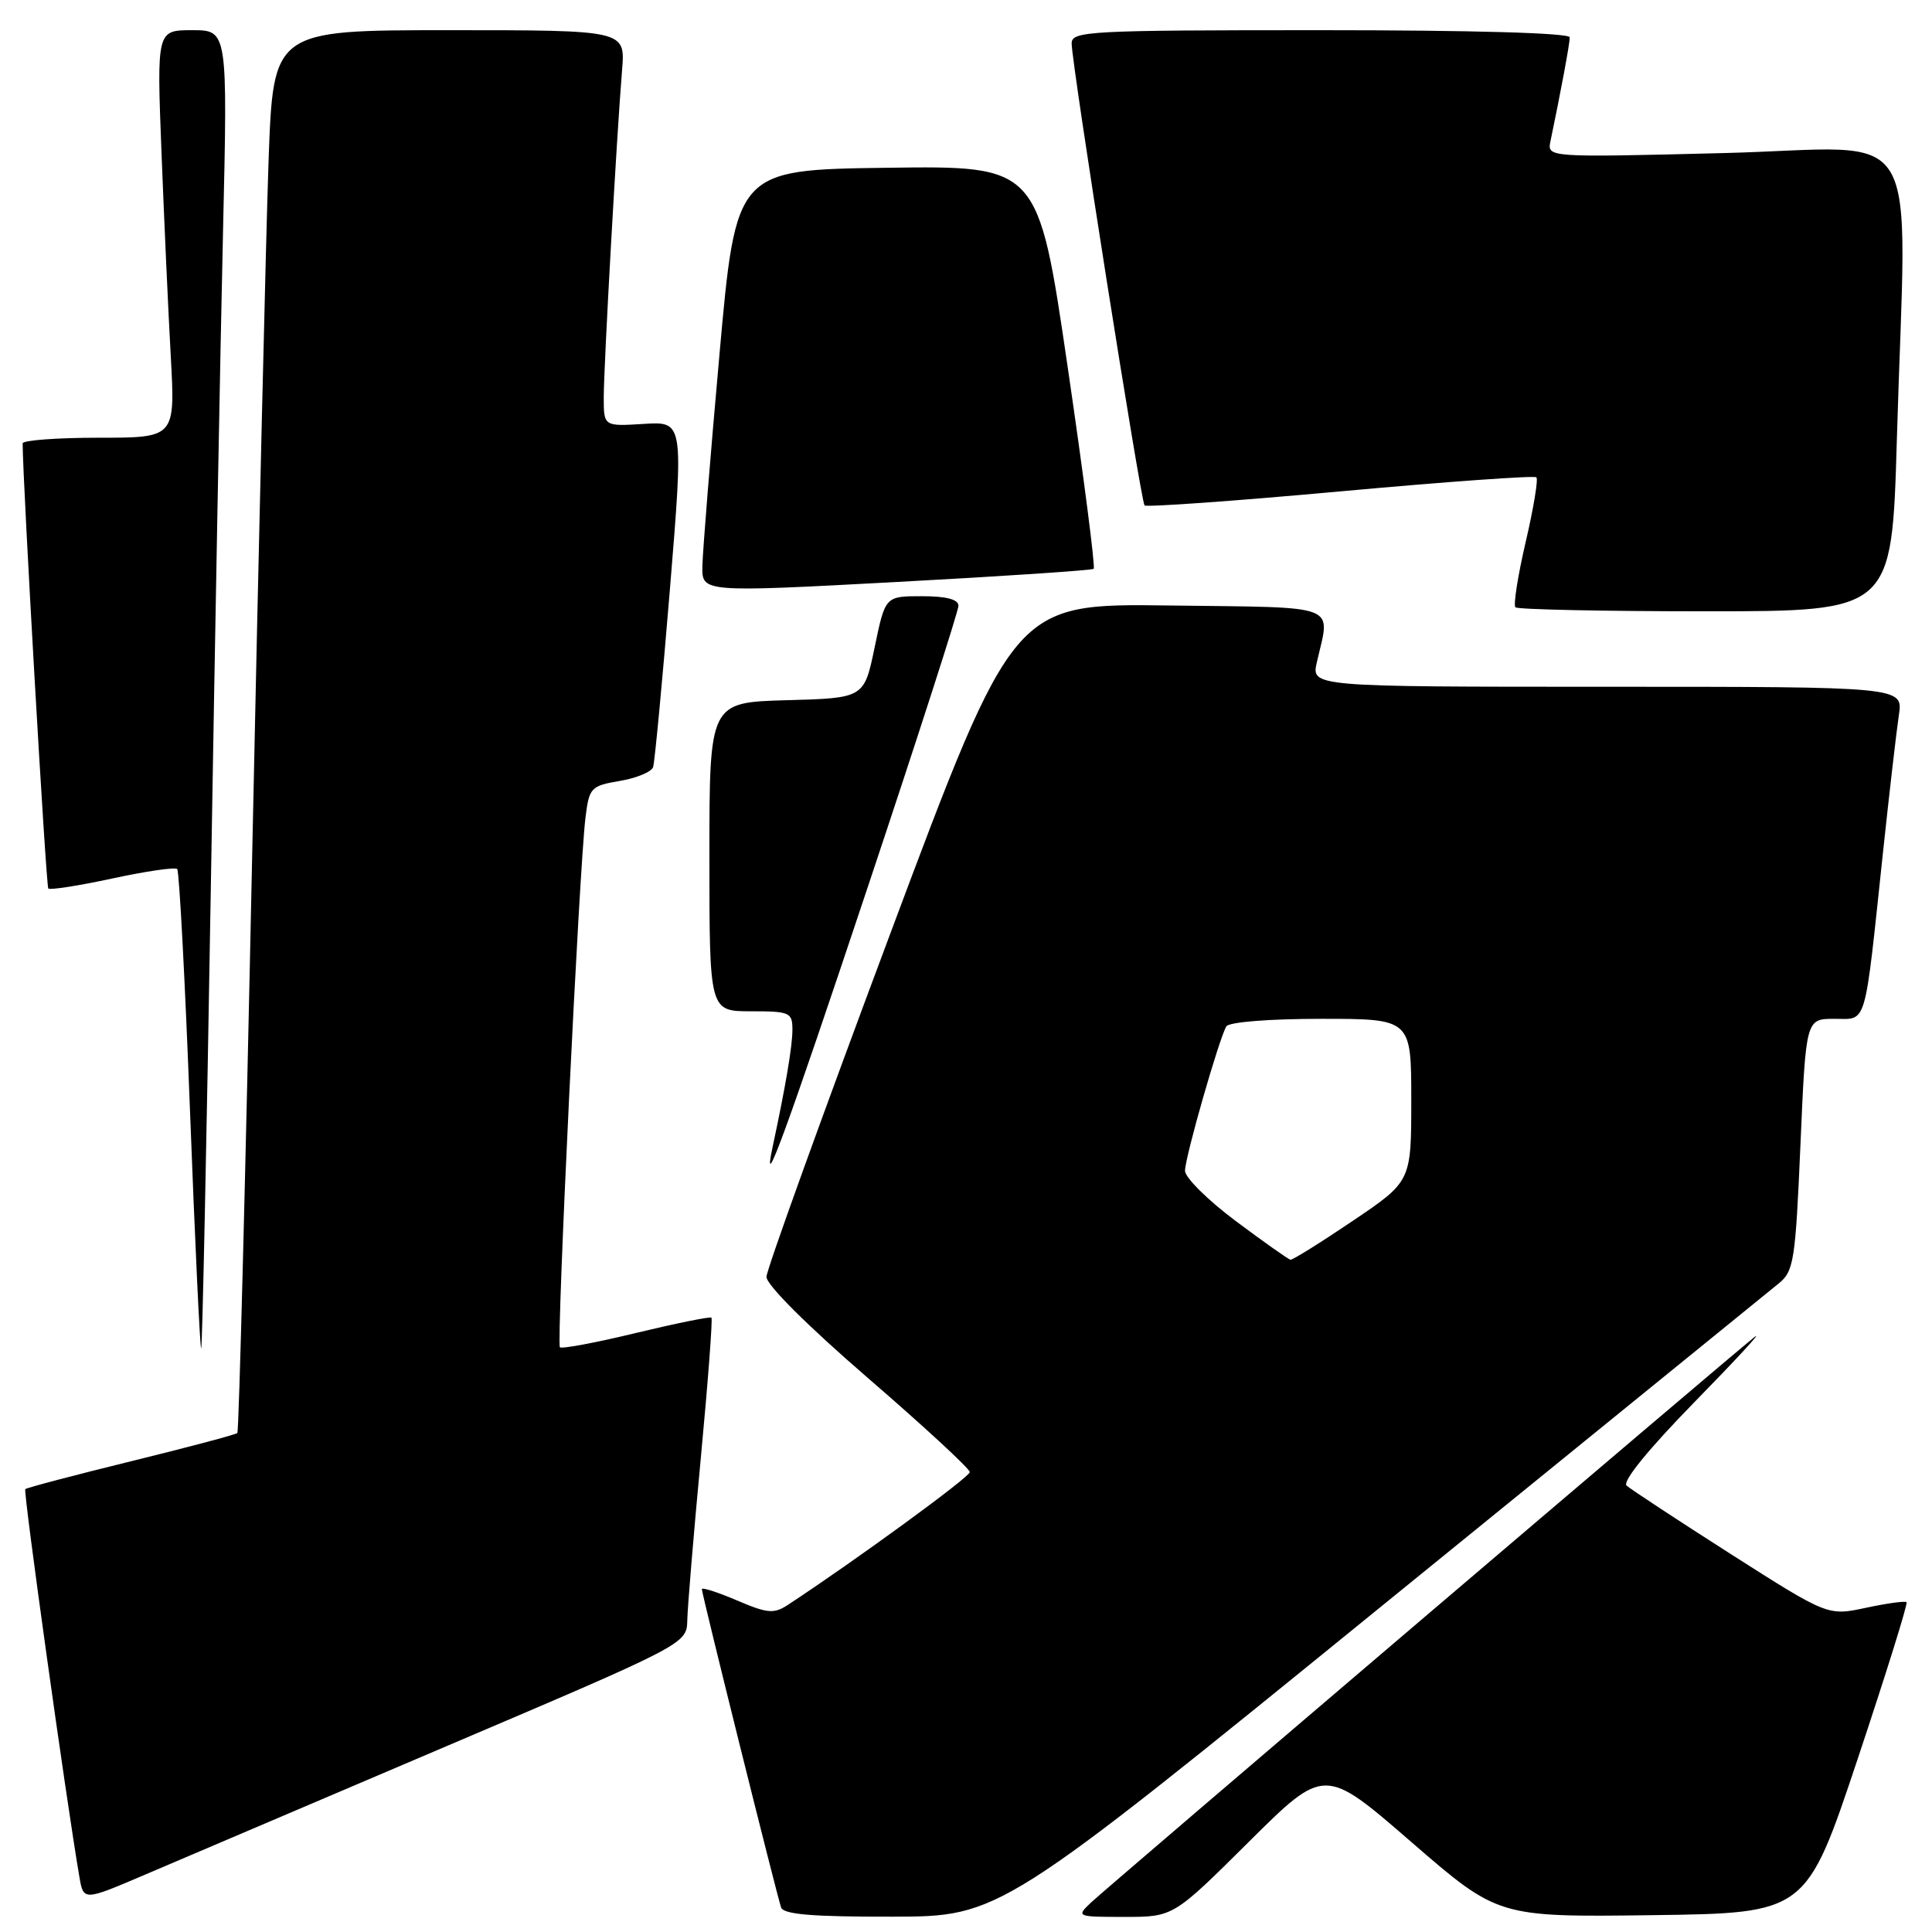 <?xml version="1.0" encoding="UTF-8" standalone="no"?>
<!DOCTYPE svg PUBLIC "-//W3C//DTD SVG 1.1//EN" "http://www.w3.org/Graphics/SVG/1.1/DTD/svg11.dtd" >
<svg xmlns="http://www.w3.org/2000/svg" xmlns:xlink="http://www.w3.org/1999/xlink" version="1.1" viewBox="0 0 256 256">
 <g >
 <path fill="currentColor"
d=" M 183.00 212.88 C 210.78 190.30 234.48 171.04 235.67 170.08 C 237.69 168.46 237.90 167.12 238.57 151.67 C 239.29 135.00 239.29 135.00 243.06 135.00 C 247.45 135.00 247.00 136.51 249.50 113.00 C 250.35 105.03 251.30 96.81 251.61 94.75 C 252.18 91.00 252.18 91.00 212.96 91.00 C 173.75 91.00 173.75 91.00 174.49 87.75 C 176.27 79.90 177.92 80.53 154.92 80.23 C 134.33 79.96 134.33 79.96 117.97 123.70 C 108.97 147.75 101.59 168.22 101.56 169.18 C 101.52 170.22 106.98 175.66 115.00 182.59 C 122.42 189.00 128.50 194.61 128.50 195.06 C 128.50 195.72 113.34 206.78 104.39 212.66 C 102.55 213.87 101.68 213.79 97.64 212.06 C 95.09 210.97 93.00 210.30 93.00 210.57 C 93.00 211.23 102.93 251.12 103.50 252.75 C 103.82 253.67 107.67 253.99 118.22 253.97 C 132.50 253.94 132.50 253.94 183.00 212.88 Z  M 165.48 244.05 C 175.50 234.10 175.50 234.10 187.00 244.07 C 198.50 254.03 198.50 254.03 218.91 253.77 C 239.33 253.50 239.33 253.50 246.15 233.07 C 249.90 221.83 252.82 212.48 252.63 212.30 C 252.44 212.11 250.02 212.45 247.25 213.04 C 242.20 214.12 242.20 214.12 229.35 205.93 C 222.28 201.42 216.07 197.33 215.53 196.85 C 214.94 196.31 218.41 192.04 224.53 185.78 C 230.02 180.17 233.60 176.29 232.50 177.15 C 229.42 179.56 146.76 250.01 144.53 252.13 C 142.59 253.97 142.67 254.00 149.01 254.00 C 155.47 254.00 155.47 254.00 165.48 244.05 Z  M 59.25 231.34 C 91.00 217.82 91.00 217.82 91.07 214.66 C 91.11 212.92 91.91 203.27 92.86 193.21 C 93.81 183.15 94.44 174.78 94.27 174.60 C 94.10 174.43 89.61 175.34 84.29 176.62 C 78.98 177.91 74.43 178.76 74.19 178.52 C 73.71 178.04 76.75 115.05 77.58 108.33 C 78.07 104.36 78.29 104.13 82.12 103.48 C 84.33 103.11 86.32 102.28 86.54 101.65 C 86.75 101.02 87.75 90.45 88.76 78.17 C 90.59 55.84 90.59 55.84 85.29 56.17 C 80.00 56.50 80.00 56.50 80.00 52.65 C 80.00 48.55 81.71 18.02 82.43 9.25 C 82.86 4.00 82.86 4.00 59.54 4.00 C 36.21 4.00 36.21 4.00 35.59 21.25 C 35.25 30.74 34.27 72.47 33.40 114.00 C 32.54 155.53 31.66 189.67 31.45 189.88 C 31.25 190.09 24.91 191.77 17.38 193.62 C 9.85 195.47 3.54 197.13 3.35 197.32 C 3.06 197.60 8.75 238.35 10.52 248.70 C 11.07 251.89 11.07 251.89 19.29 248.37 C 23.80 246.44 41.79 238.77 59.25 231.34 Z  M 27.93 117.95 C 28.48 84.70 29.21 45.46 29.55 30.75 C 30.17 4.00 30.17 4.00 25.47 4.00 C 20.77 4.00 20.77 4.00 21.40 20.25 C 21.75 29.19 22.30 41.34 22.63 47.25 C 23.22 58.00 23.22 58.00 13.11 58.00 C 7.55 58.00 3.00 58.34 3.00 58.75 C 3.02 63.98 6.10 117.44 6.40 117.73 C 6.62 117.96 10.45 117.36 14.90 116.40 C 19.35 115.44 23.21 114.88 23.48 115.15 C 23.75 115.42 24.52 129.89 25.18 147.29 C 25.84 164.70 26.51 178.82 26.66 178.67 C 26.81 178.52 27.38 151.20 27.93 117.95 Z  M 115.03 117.40 C 121.62 97.67 127.00 80.96 127.00 80.27 C 127.00 79.42 125.40 79.00 122.15 79.00 C 117.30 79.00 117.30 79.00 115.90 85.75 C 114.50 92.50 114.50 92.50 104.25 92.78 C 94.00 93.07 94.00 93.07 94.00 113.53 C 94.00 134.00 94.00 134.00 99.50 134.00 C 104.67 134.00 105.00 134.15 105.00 136.45 C 105.00 138.61 104.10 143.94 102.37 152.00 C 100.88 158.95 104.14 150.04 115.03 117.40 Z  M 251.34 58.34 C 252.60 14.92 255.41 19.60 228.50 20.28 C 204.99 20.87 204.99 20.87 205.45 18.69 C 206.83 12.07 208.00 5.79 208.00 4.95 C 208.00 4.37 195.19 4.00 175.00 4.00 C 144.24 4.00 142.00 4.12 142.00 5.75 C 141.99 8.38 151.16 66.43 151.66 66.97 C 151.90 67.22 163.58 66.39 177.61 65.11 C 191.64 63.83 203.32 62.99 203.58 63.25 C 203.84 63.50 203.20 67.36 202.16 71.82 C 201.12 76.29 200.51 80.18 200.80 80.47 C 201.09 80.76 212.44 81.00 226.01 81.00 C 250.68 81.00 250.68 81.00 251.34 58.34 Z  M 144.92 75.37 C 145.15 75.16 143.59 63.06 141.45 48.48 C 137.56 21.96 137.56 21.96 117.54 22.23 C 97.52 22.50 97.52 22.50 95.33 47.00 C 94.12 60.48 93.11 73.08 93.07 75.00 C 93.00 78.50 93.00 78.50 118.75 77.12 C 132.91 76.36 144.69 75.57 144.92 75.37 Z  M 163.75 161.80 C 160.04 159.03 157.01 156.02 157.02 155.13 C 157.04 153.28 161.56 137.52 162.50 136.00 C 162.86 135.42 168.21 135.00 175.06 135.00 C 187.00 135.00 187.00 135.00 187.00 145.77 C 187.00 156.54 187.00 156.54 179.25 161.77 C 174.99 164.65 171.28 166.96 171.00 166.92 C 170.72 166.88 167.46 164.57 163.75 161.80 Z "/>
</g>
</svg>